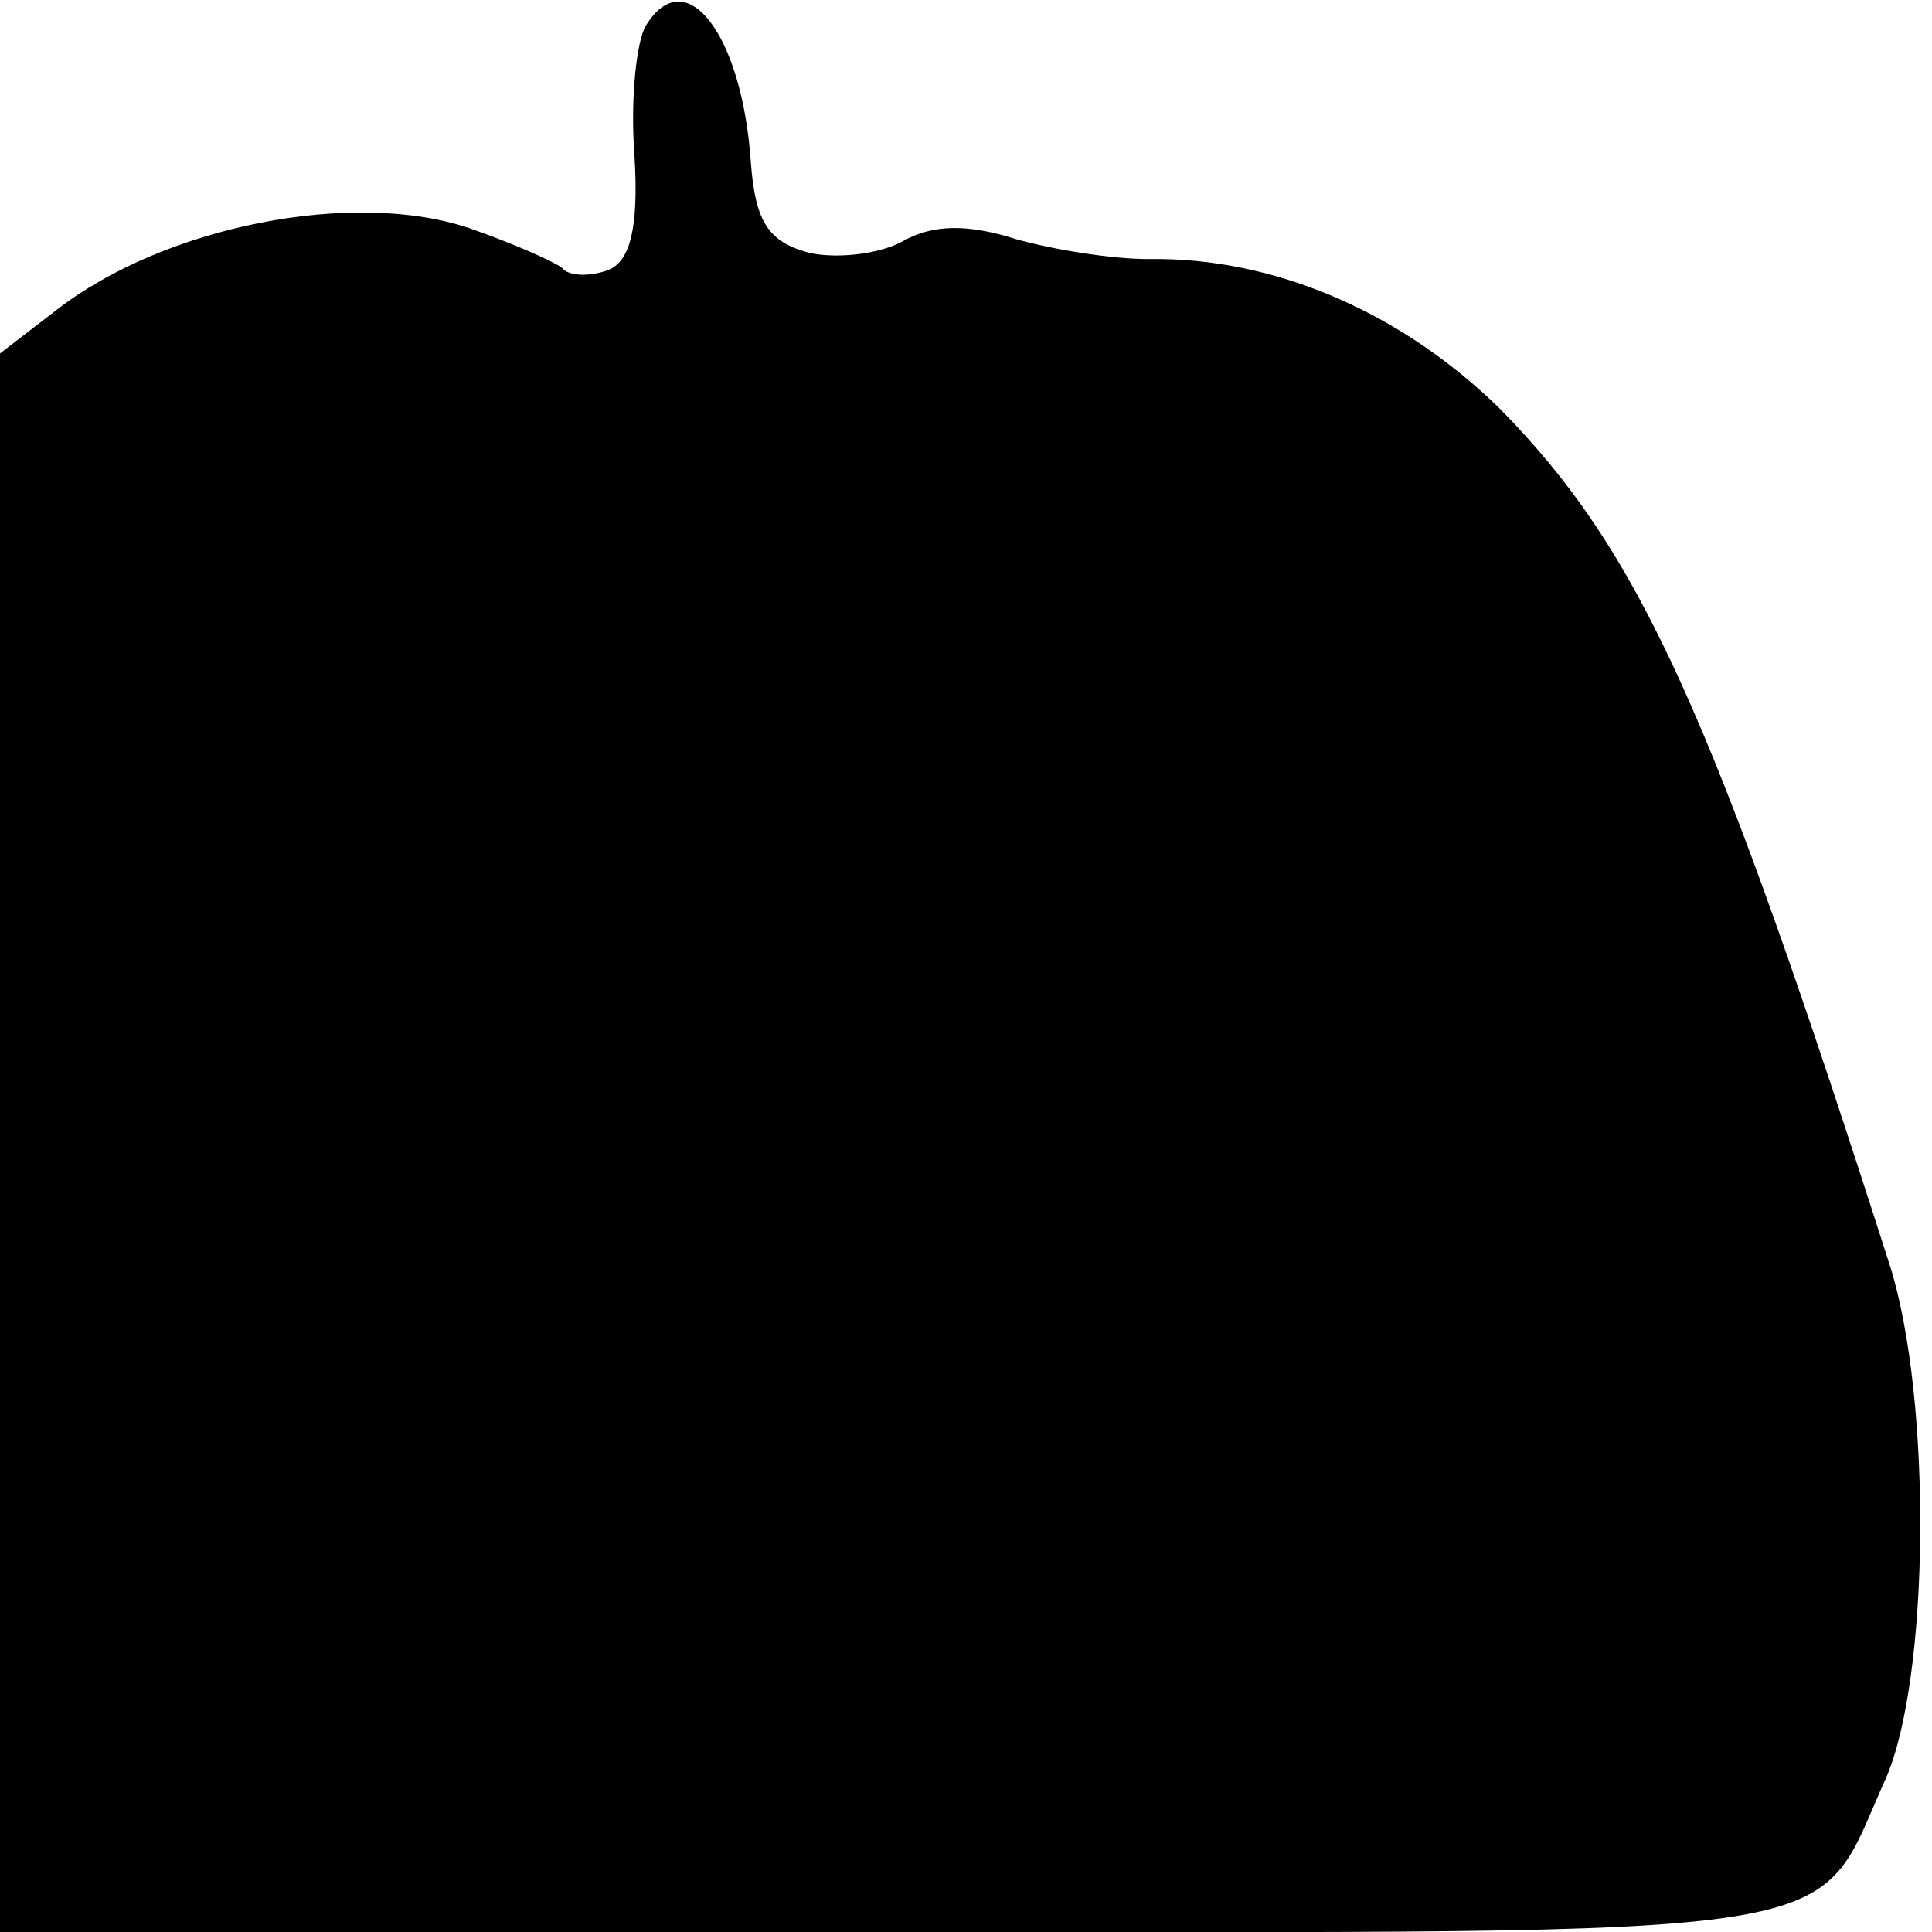<?xml version="1.0" standalone="no"?>
<!DOCTYPE svg PUBLIC "-//W3C//DTD SVG 20010904//EN"
 "http://www.w3.org/TR/2001/REC-SVG-20010904/DTD/svg10.dtd">
<svg version="1.0" xmlns="http://www.w3.org/2000/svg"
 width="88pt" height="88pt" viewBox="0 0 88 88"
 preserveAspectRatio="xMidYMid meet">
<g transform="translate(0,88) scale(0.1,-0.1)"
fill="#000000" stroke="none">
<path d="M294 868 c-4 -7 -7 -33 -5 -59 2 -33 -2 -48 -12 -52 -8 -3 -18 -3
-21 1 -4 3 -22 11 -42 18 -53 18 -139 1 -188 -37 l-26 -20 0 -360 0 -359 406
0 c450 0 419 -5 453 70 20 46 21 172 2 233 -81 253 -114 326 -178 391 -45 44
-103 69 -160 68 -16 0 -42 4 -60 9 -22 7 -38 7 -52 -1 -11 -6 -31 -8 -43 -5
-18 5 -24 14 -26 41 -4 59 -30 92 -48 62z"/>
</g>
</svg>
